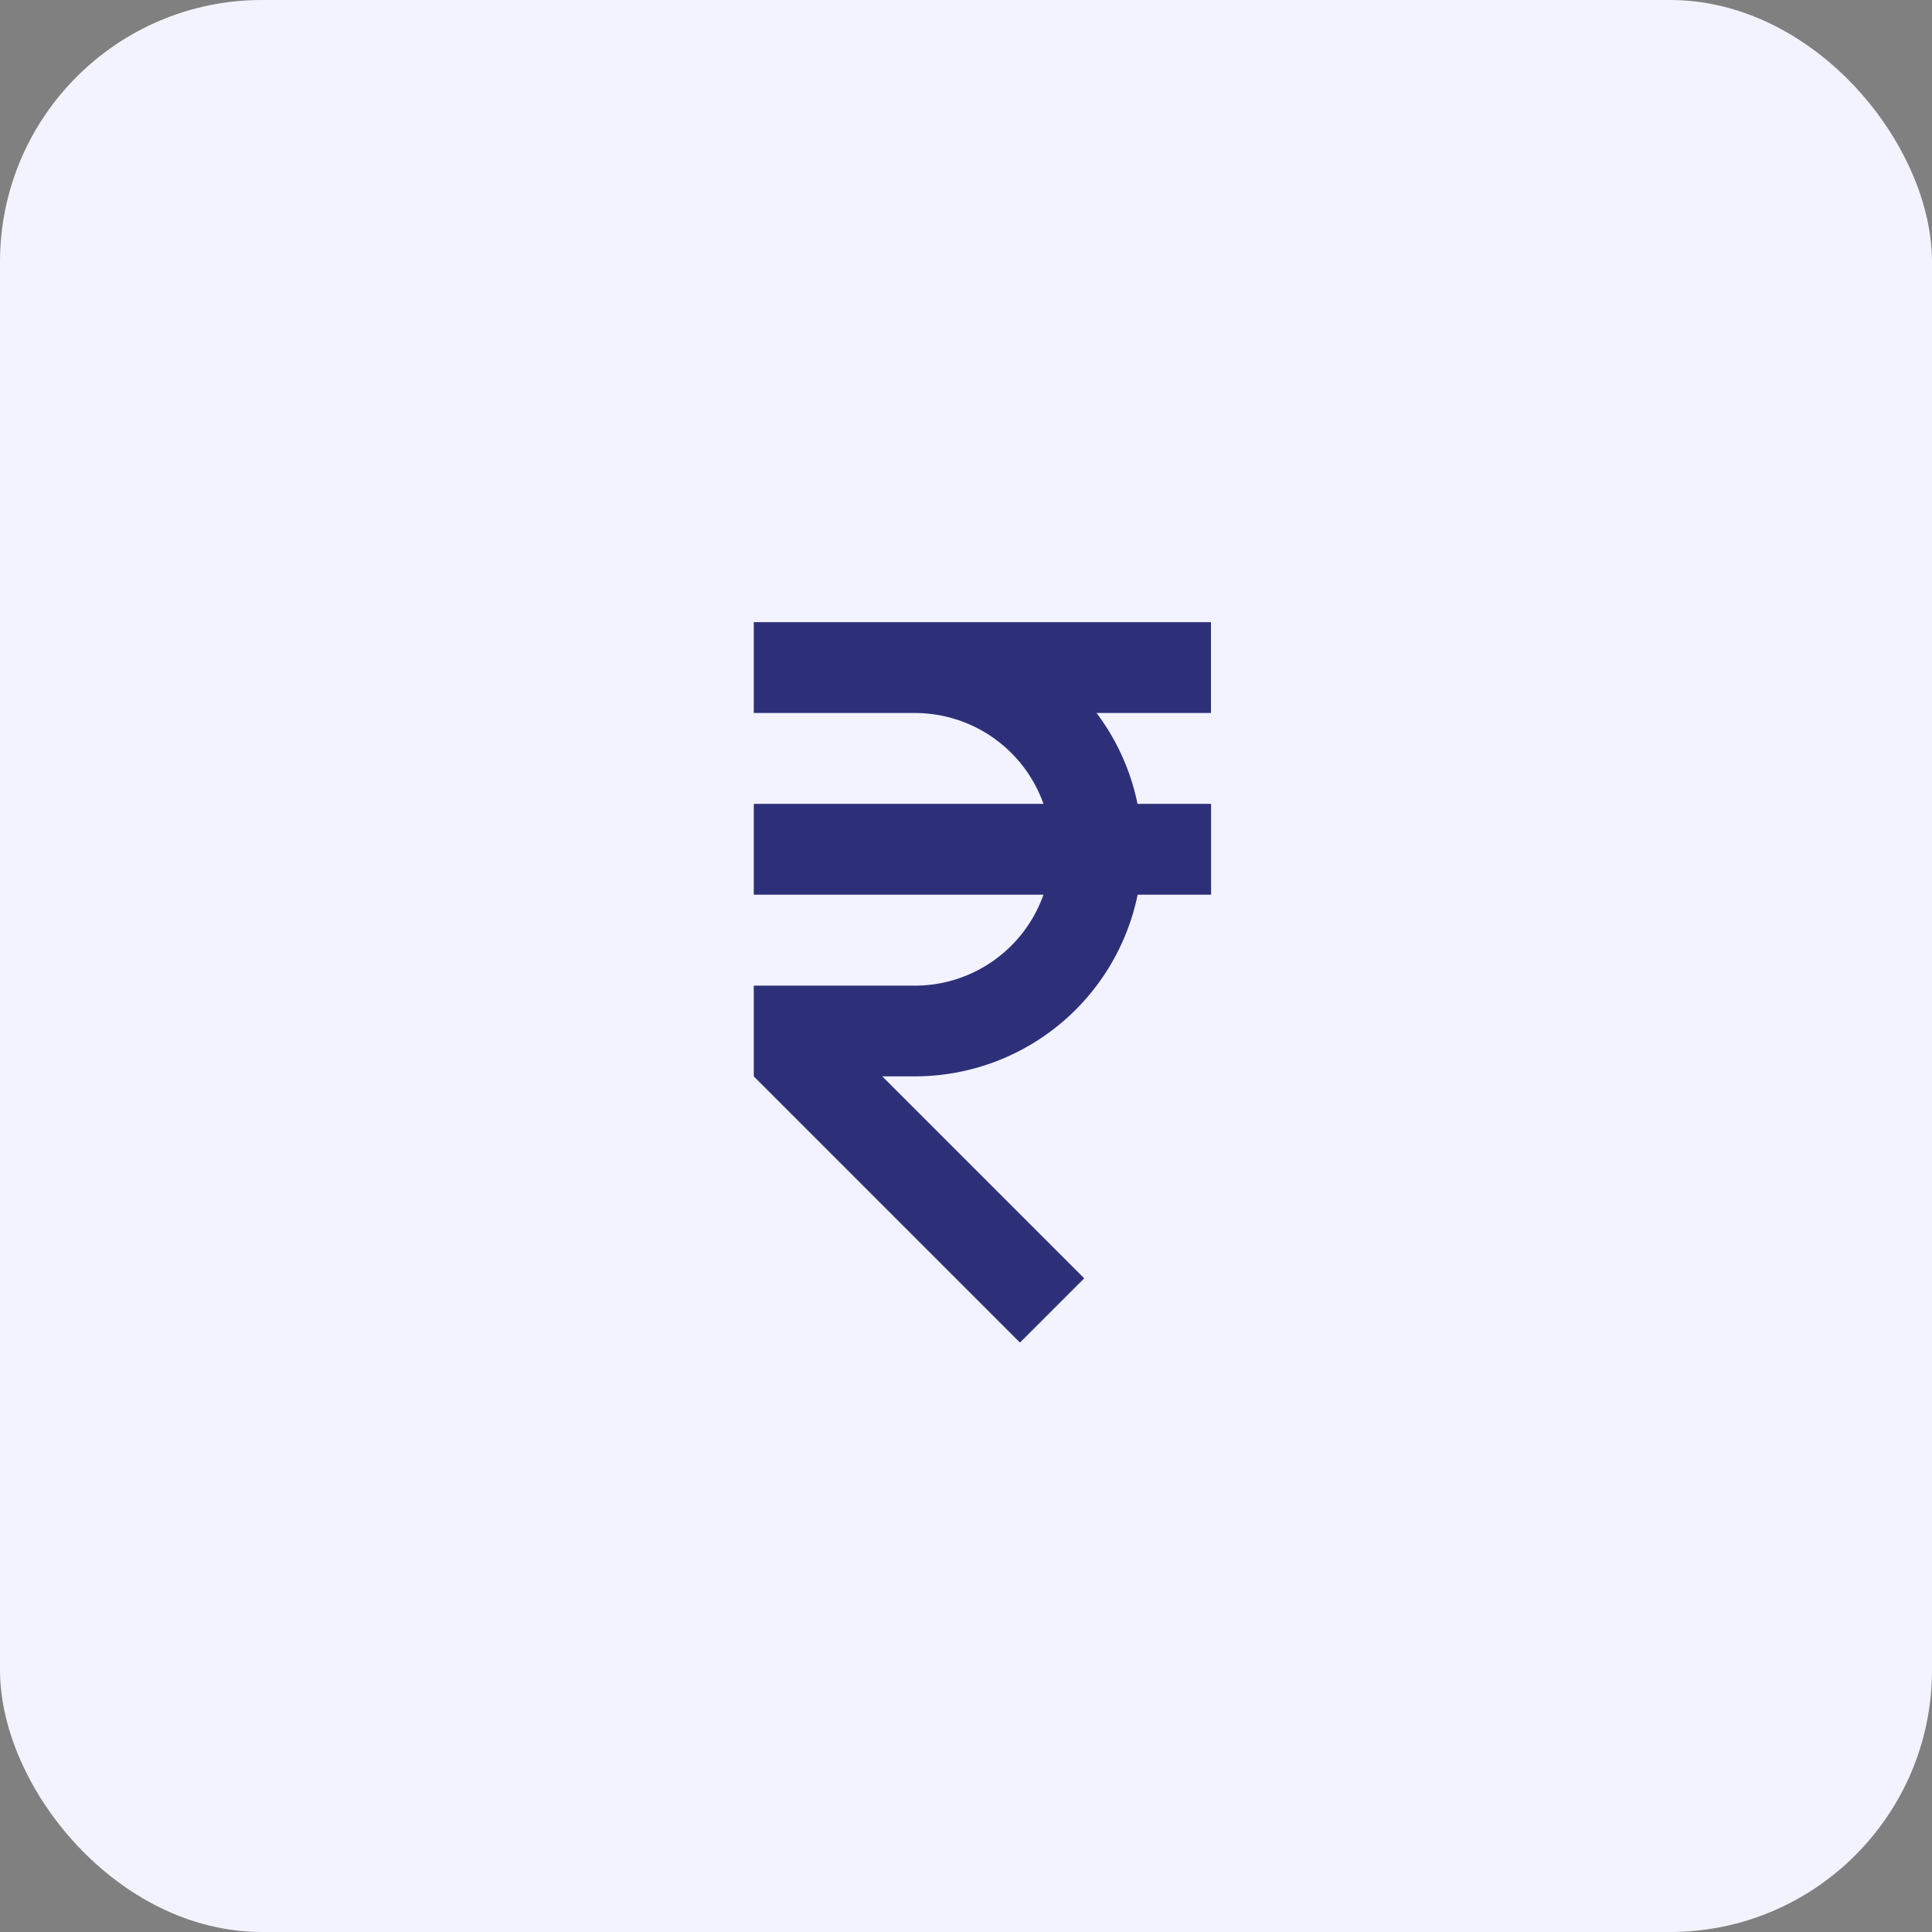 <svg xmlns="http://www.w3.org/2000/svg" xmlns:xlink="http://www.w3.org/1999/xlink" width="59" height="59" viewBox="0 0 59 59">
  <rect x="0" y="0" width="59" height="59" fill="#808080" stroke="none"/>
  <defs>
    <clipPath id="clip-path">
      <rect id="Rectangle_1206" data-name="Rectangle 1206" width="22" height="22" transform="translate(-12117 3373)" fill="#2d3079"/>
    </clipPath>
  </defs>
  <g id="Invoice_Value_Range" data-name="Invoice Value Range" transform="translate(12136 -3354)">
    <rect id="Rectangle_1091" data-name="Rectangle 1091" width="59" height="59" rx="8" transform="translate(-12136 3354)" fill="#f2f3ff"/>
    <g id="Invoice_Value_Range-2" data-name="Invoice Value Range" clip-path="url(#clip-path)">
      <g id="rupee_4_" data-name="rupee (4)" transform="translate(-12117 3373)">
        <path id="Path_4420" data-name="Path 4420" d="M17.981,0H4.019V2.774H8.943a4.168,4.168,0,0,1,3.923,2.774H4.019V8.322h8.847A4.168,4.168,0,0,1,8.943,11.1H4.019V13.87L12.148,22l1.962-1.962L7.942,13.87h1a6.947,6.947,0,0,0,6.8-5.548h2.243V5.548H15.738a6.906,6.906,0,0,0-1.251-2.774h3.494Z" fill="#2d3079"/>
      </g>
    </g>
  </g>
</svg>
